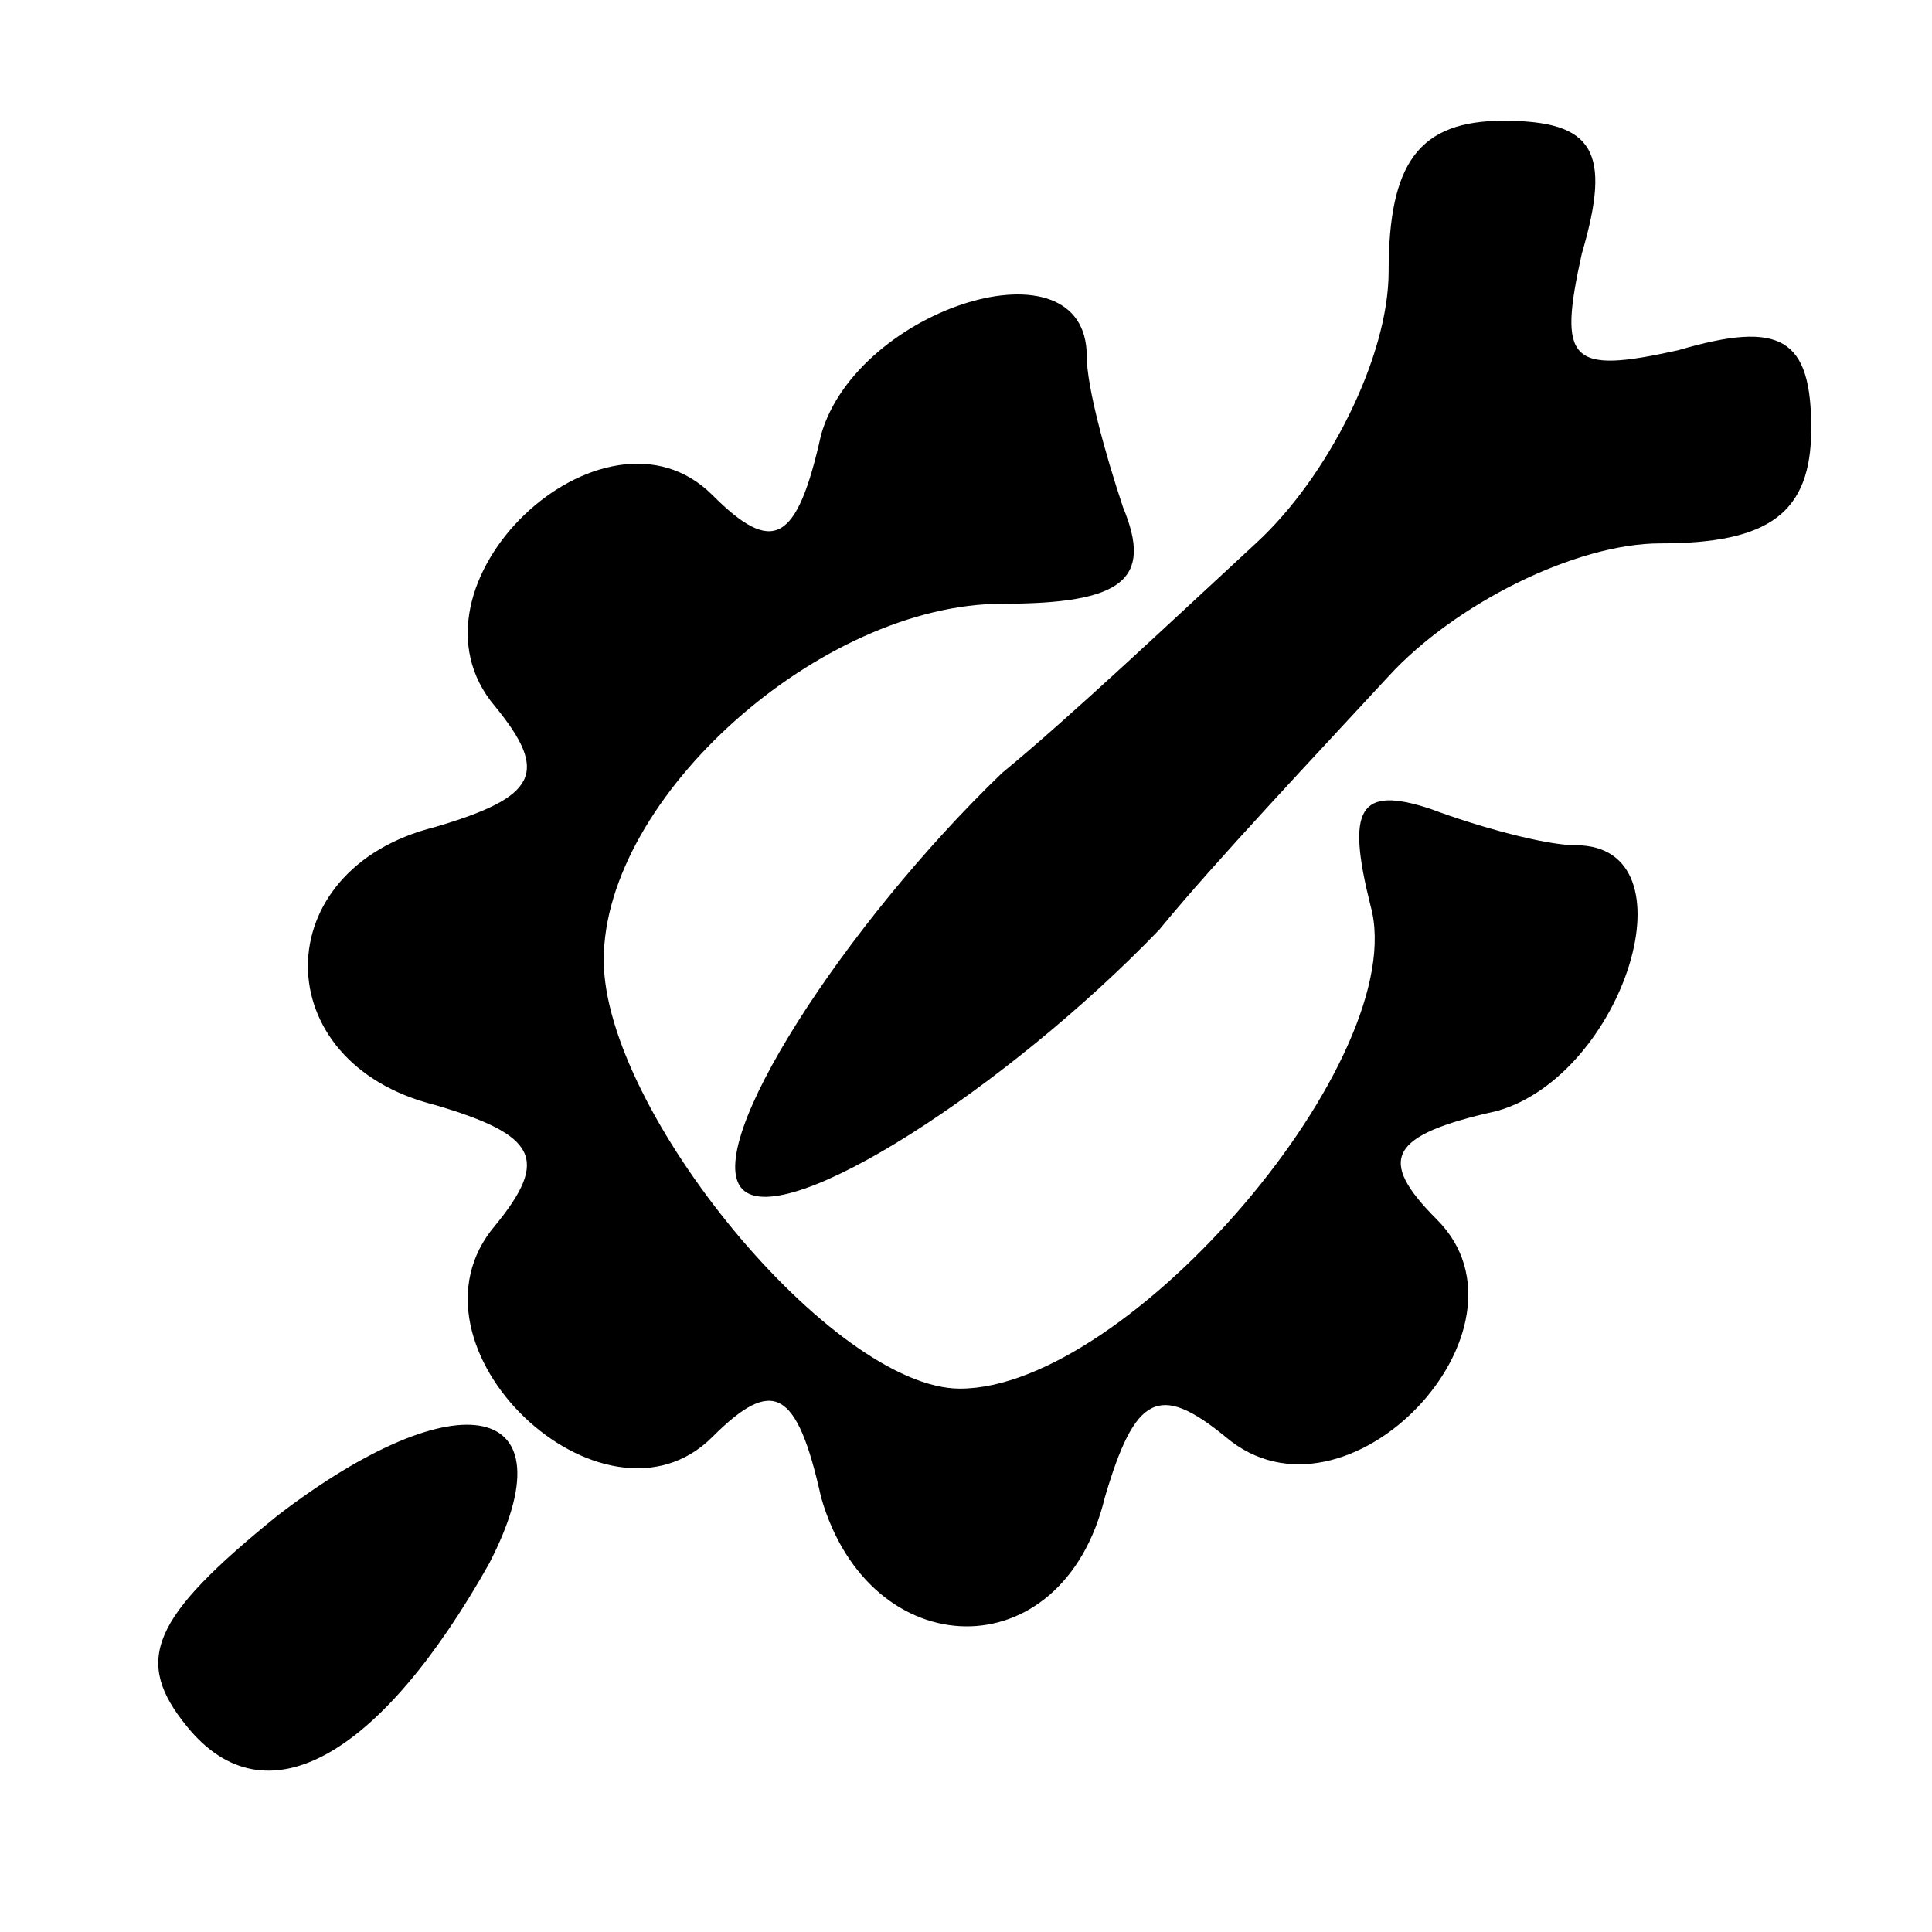 <?xml version="1.0" standalone="no"?>
<!DOCTYPE svg PUBLIC "-//W3C//DTD SVG 20010904//EN"
 "http://www.w3.org/TR/2001/REC-SVG-20010904/DTD/svg10.dtd">
<svg version="1.0" xmlns="http://www.w3.org/2000/svg"
 width="32pt" height="32pt" viewBox="0 0 32 32"
 preserveAspectRatio="xMidYMid meet">
<g transform="translate(0,32) scale(0.1,-0.1)"
fill="#000000" stroke="none">
<path fill="#000000" stroke="none" d="M230 275 c0 -14 -10 -34 -22 -45 -13
-12 -31 -29 -42 -38 -26 -25 -50 -62 -43 -69 7 -7 44 17 69 43 9 11 26 29 38
42 11 12 31 22 45 22 18 0 25 5 25 19 0 15 -5 18 -22 13 -18 -4 -20 -2 -16 16
5 17 2 22 -13 22 -14 0 -19 -7 -19 -25z"/>
<path fill="#000000" stroke="none" d="M136 248 c-4 -18 -8 -20 -18 -10 -18
18 -53 -15 -36 -35 9 -11 7 -15 -10 -20 -28 -7 -28 -39 0 -46 17 -5 19 -9 10
-20 -17 -20 18 -53 36 -35 10 10 14 8 18 -10 8 -28 40 -29 47 0 5 17 9 19 20
10 20 -17 53 18 35 36 -10 10 -8 14 10 18 21 6 33 44 13 44 -5 0 -16 3 -24 6
-12 4 -14 0 -10 -16 7 -25 -40 -80 -68 -80 -21 0 -59 46 -59 71 0 27 36 59 66
59 20 0 25 4 20 16 -3 9 -6 20 -6 25 0 20 -38 8 -44 -13z"/>
<path fill="#000000" stroke="none" d="M46 69 c-21 -17 -24 -24 -15 -35 13
-16 32 -5 50 27 14 27 -5 31 -35 8z"/>
</g>
</svg>
